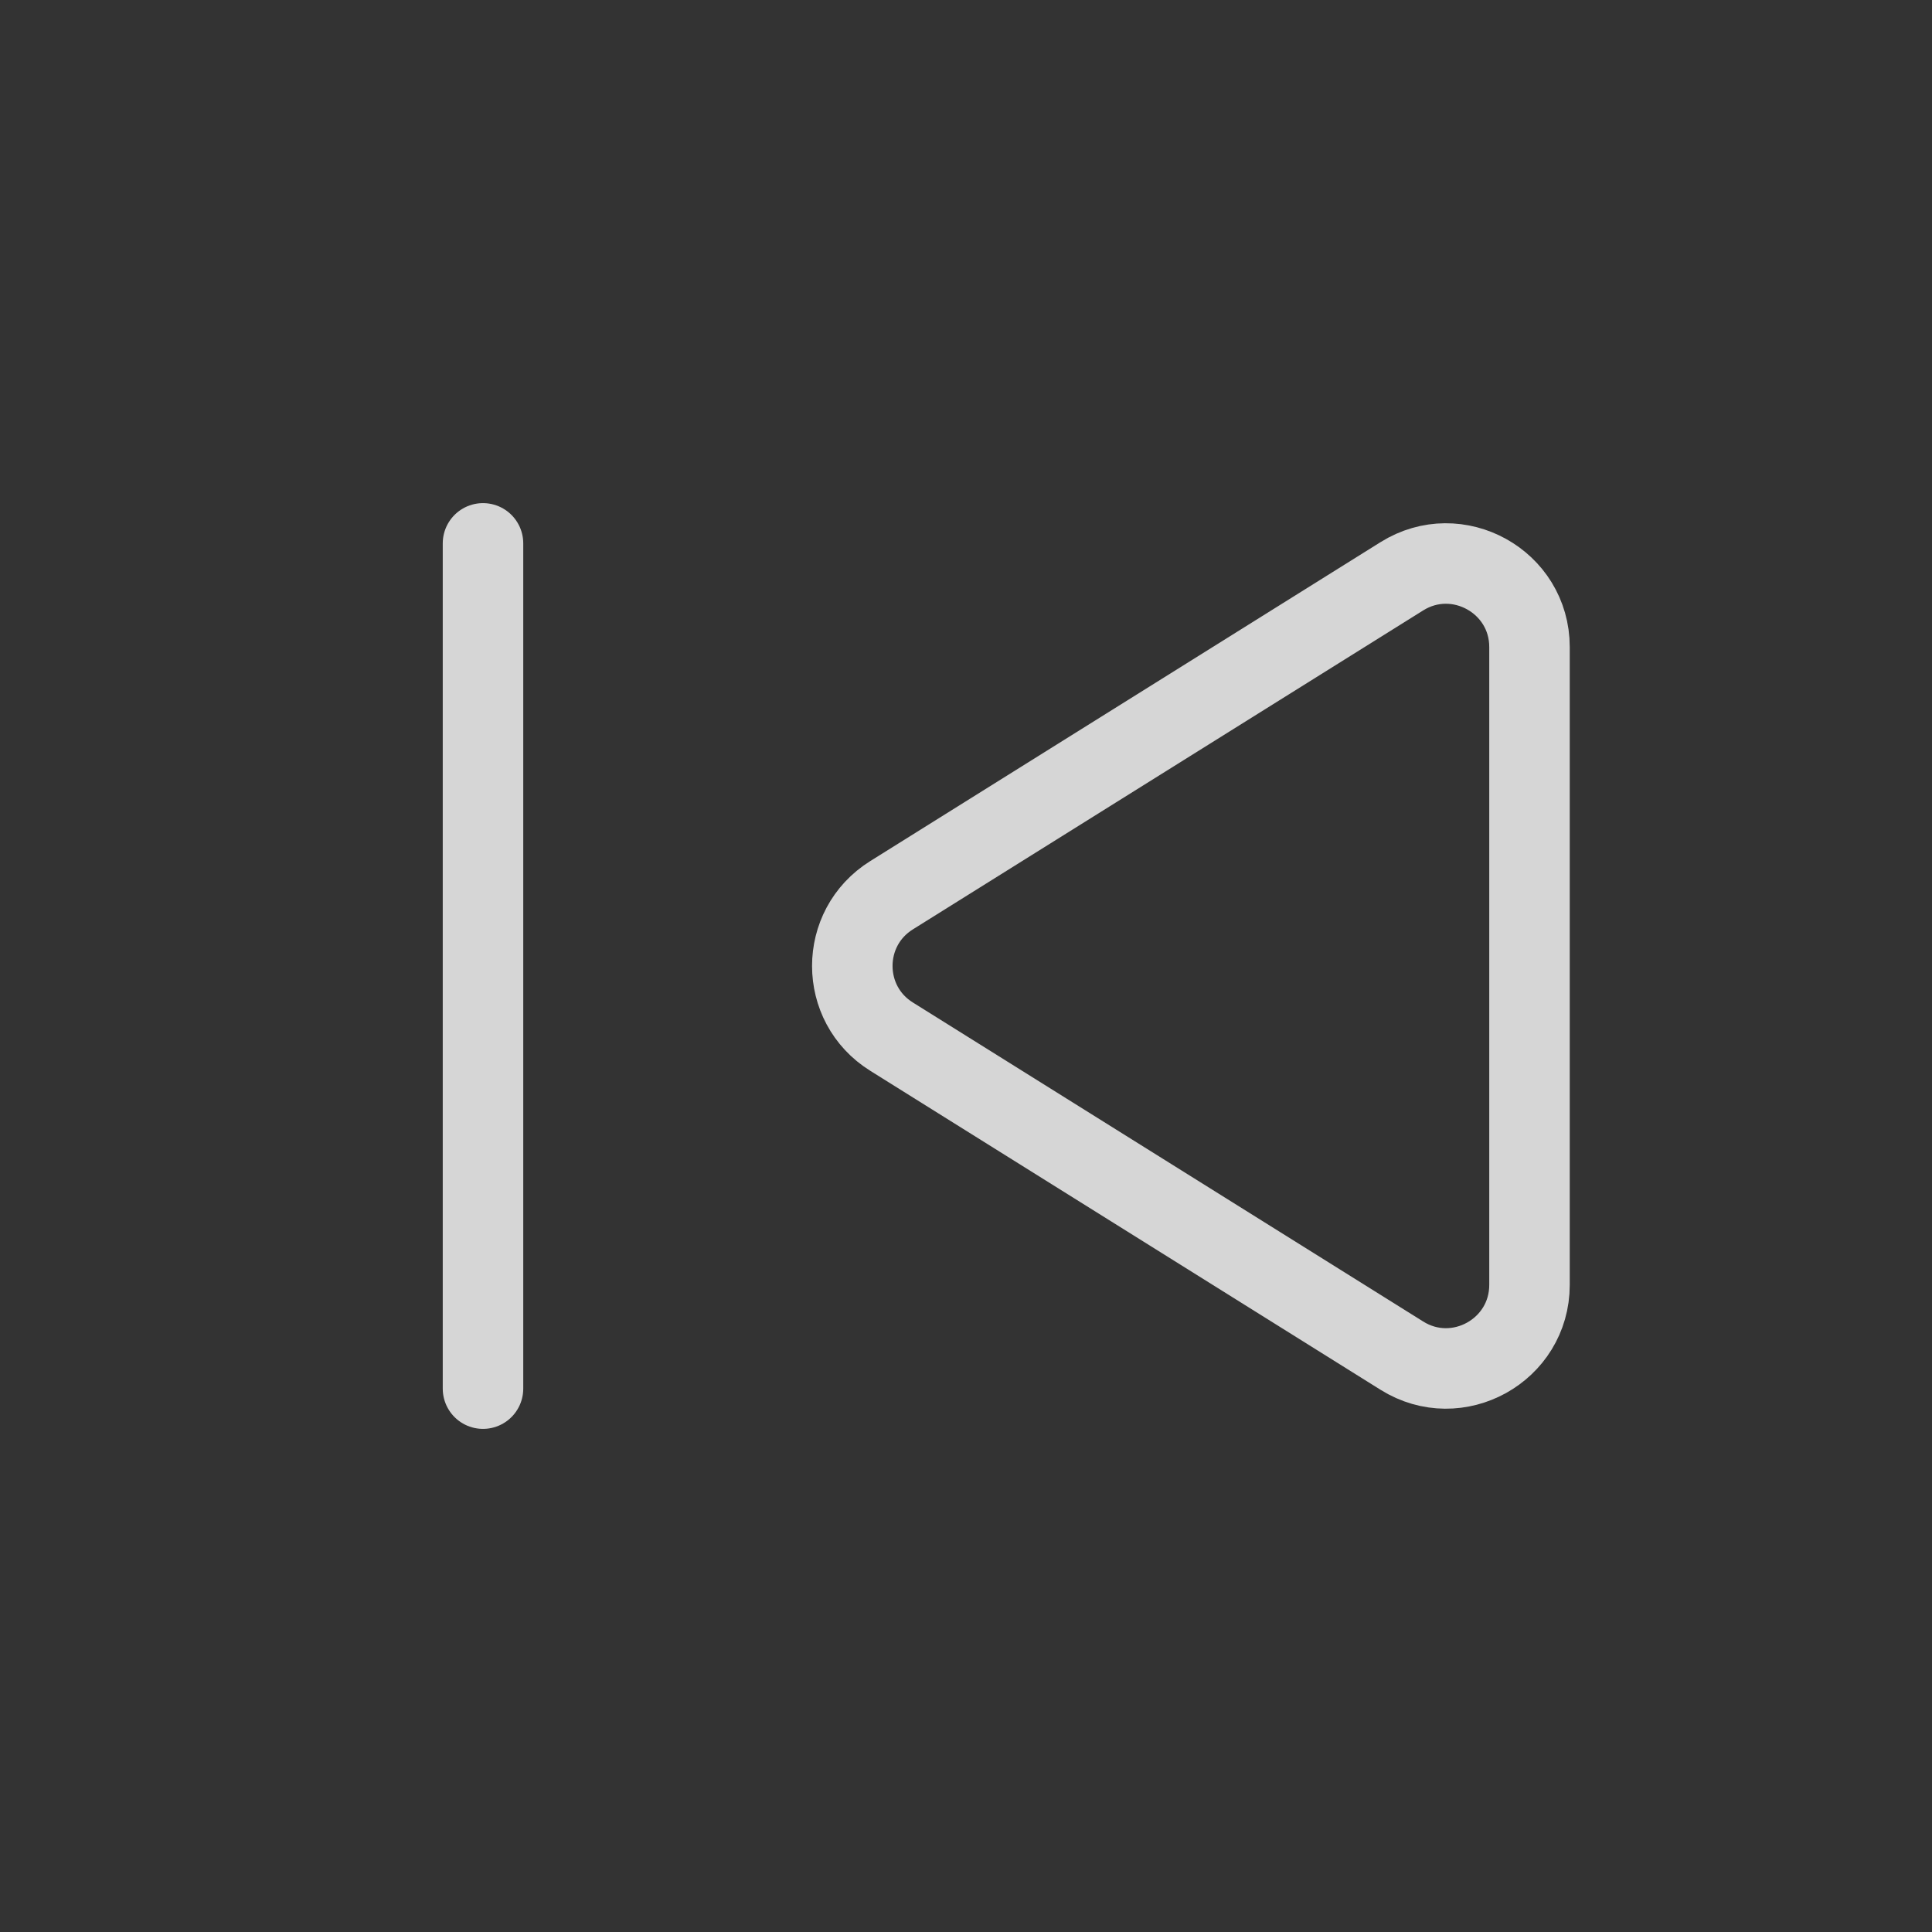 <svg width="24" height="24" viewBox="0 0 24 24" fill="none" xmlns="http://www.w3.org/2000/svg">
<rect x="0" y="0" width="24" height="24" fill="#333333" stroke="none"/>
<g id="Group">
<g id="Group_2">
<path id="Path" d="M6 6.75V17.25" stroke="white" stroke-opacity="0.8" stroke-linecap="round" stroke-linejoin="round"/>
<path id="Path_2" fill-rule="evenodd" clip-rule="evenodd" d="M11.075 11.121L17.414 7.159C18.104 6.728 19 7.224 19 8.038V15.961C19 16.775 18.104 17.272 17.414 16.84L11.076 12.878C10.425 12.473 10.425 11.527 11.075 11.121V11.121Z" stroke="white" stroke-opacity="0.8" stroke-linecap="round" stroke-linejoin="round"/>
</g>
</g>
</svg>
